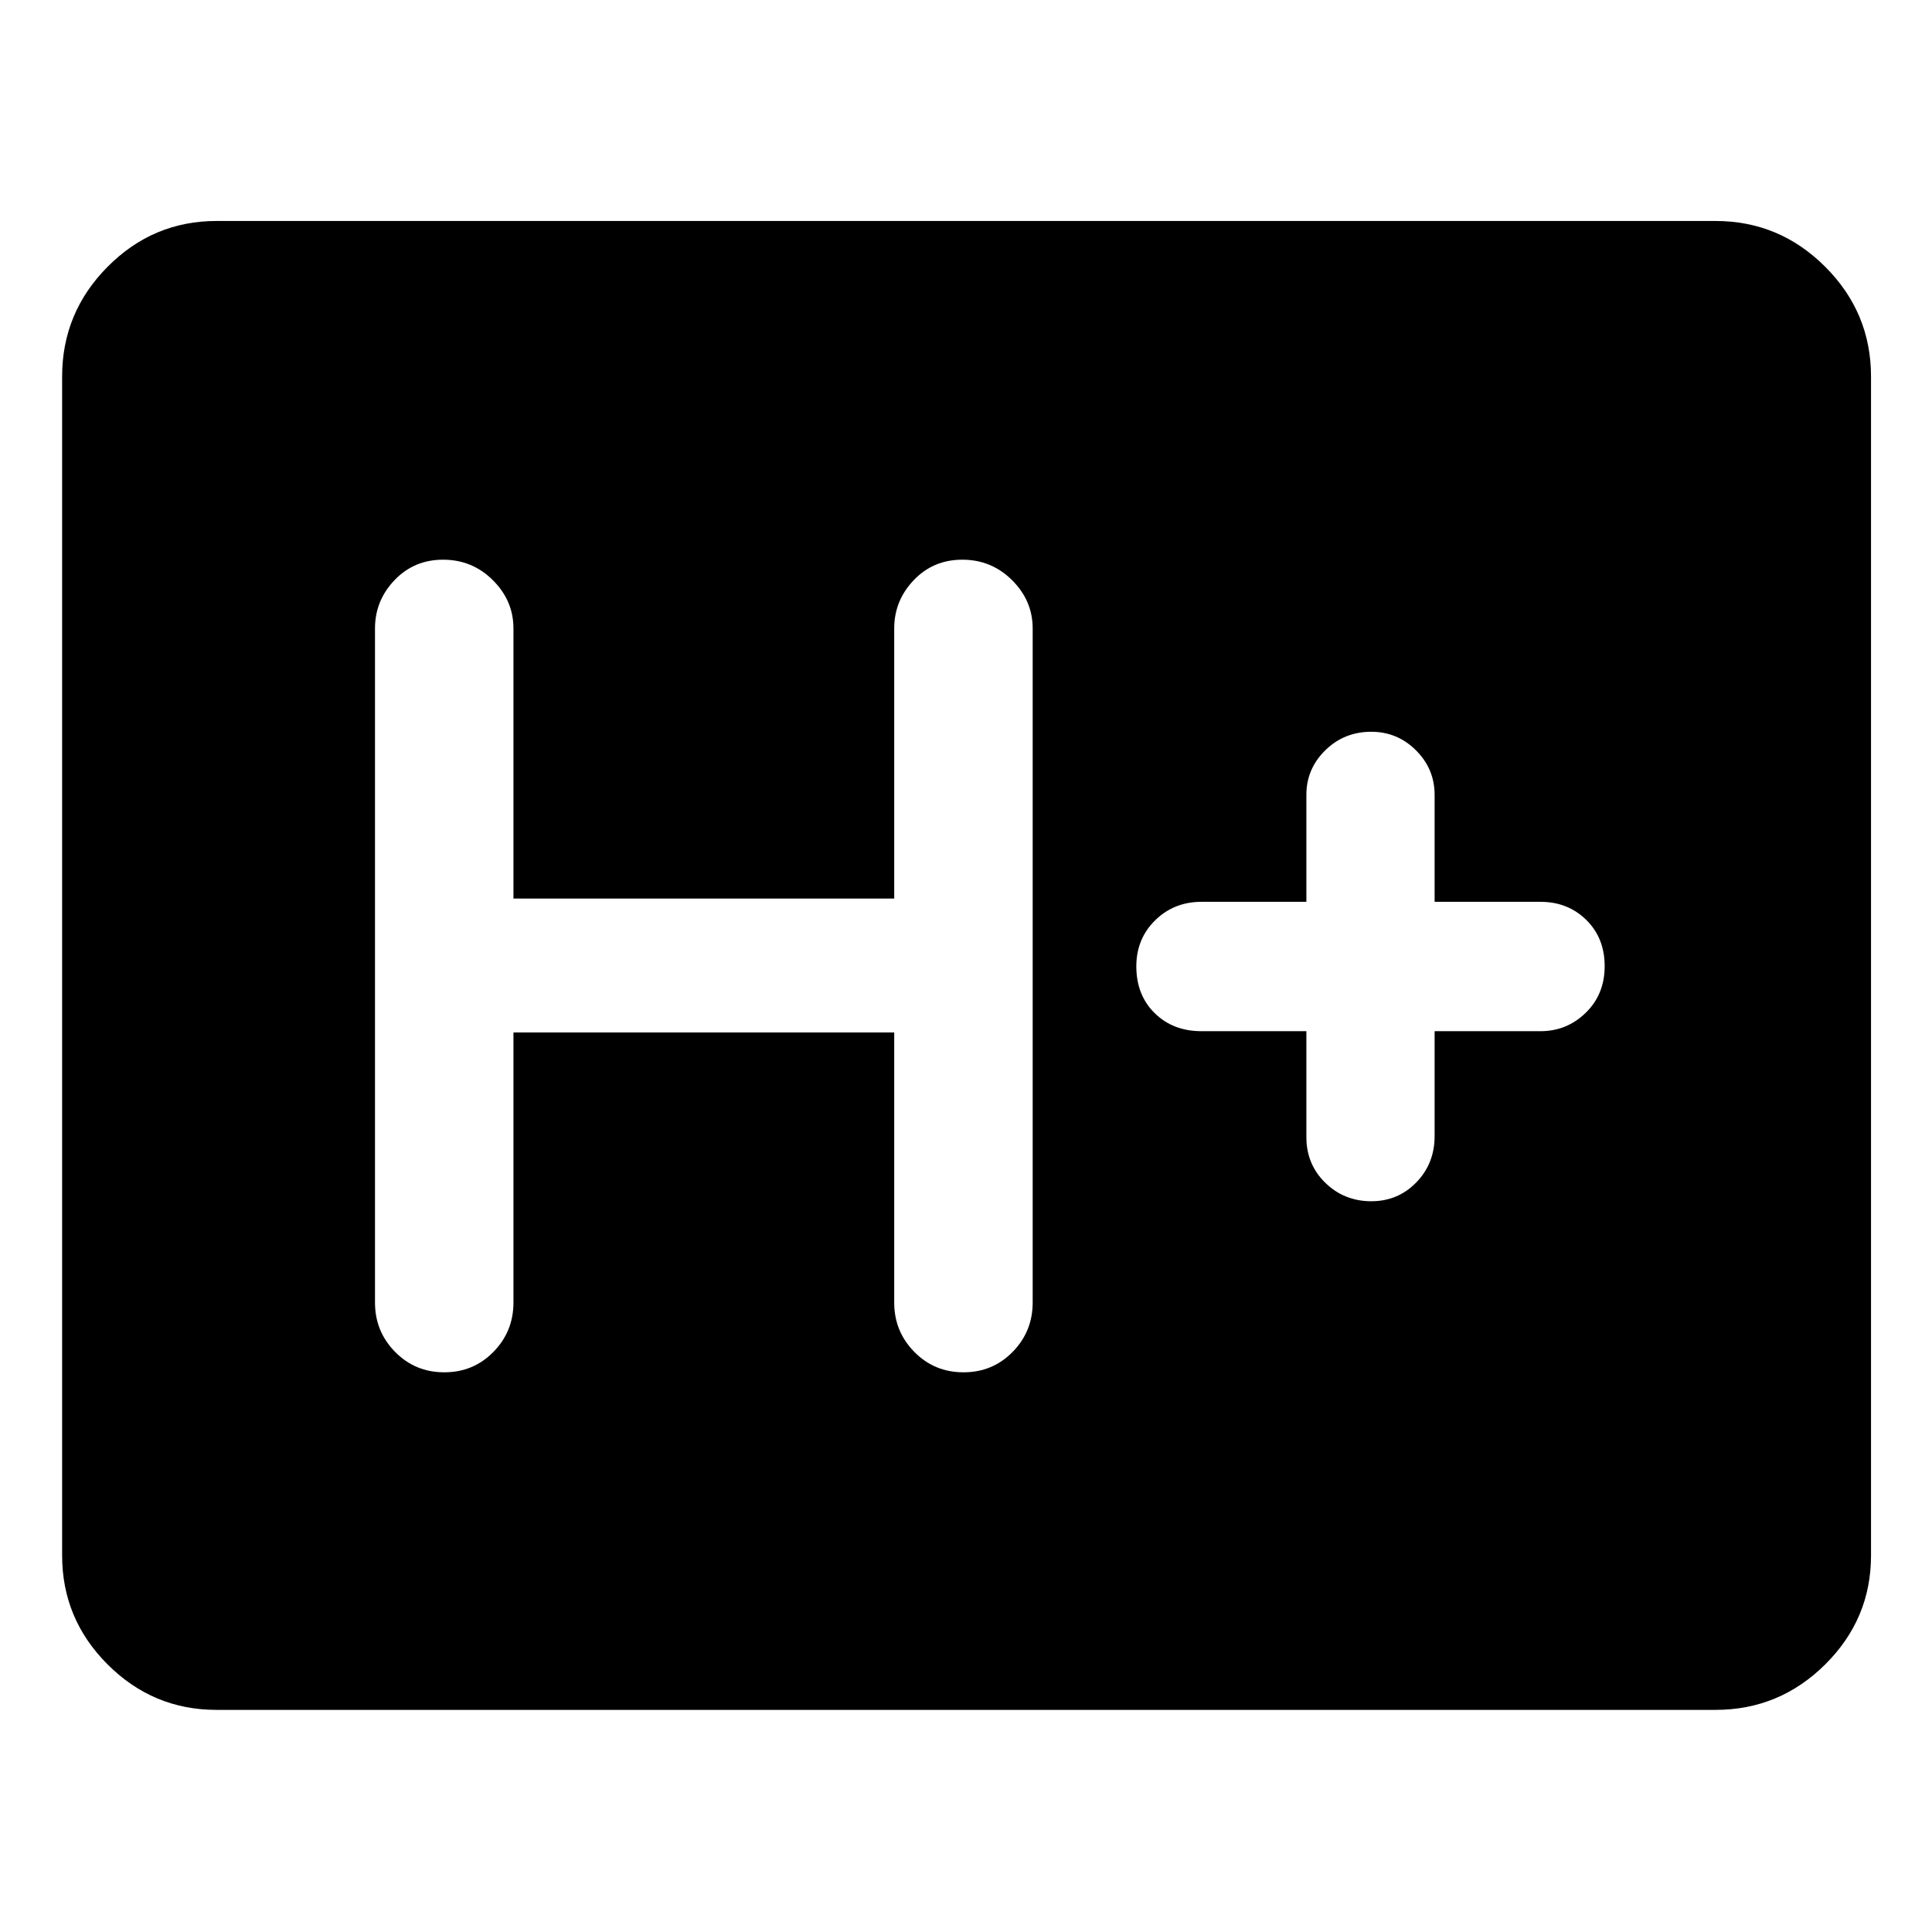 <svg xmlns="http://www.w3.org/2000/svg" height="48" viewBox="0 -960 960 960" width="48"><path d="M107.59-110.37q-31.54 0-54.13-22.59-22.59-22.59-22.59-54.13v-585.82q0-31.77 22.59-54.53t54.13-22.76h744.82q31.77 0 54.53 22.76t22.76 54.53v585.82q0 31.54-22.76 54.13-22.76 22.59-54.53 22.59H107.59Zm147.54-336.61h189.2v134.22q0 14.35 9.98 24.5t24.45 10.15q14.48 0 24.43-10.15 9.94-10.15 9.94-24.5v-334.98q0-13.78-10.23-23.97-10.23-10.18-24.71-10.18-14.47 0-24.17 10.18-9.69 10.19-9.69 23.97v134.22h-189.2v-134.22q0-13.78-10.23-23.97-10.23-10.18-24.71-10.18-14.47 0-24.17 10.18-9.69 10.19-9.69 23.97v334.98q0 14.35 9.98 24.5t24.45 10.15q14.48 0 24.43-10.15 9.94-10.15 9.94-24.5v-134.22Zm394-.63v52.68q0 13.45 9.38 22.63 9.39 9.19 22.88 9.19 13.25 0 22.35-9.35 9.11-9.35 9.11-23.04v-52.11h52.61q13.11 0 22.5-9.16t9.39-23.16q0-13.99-9.15-22.98-9.15-8.98-22.74-8.98h-52.61v-53.18q0-12.87-9.26-22.1-9.26-9.22-22.19-9.22-13.51 0-22.89 9.22-9.38 9.23-9.38 22.1v53.18h-52.11q-13.69 0-23.04 9.2-9.35 9.19-9.35 22.87 0 14.24 9.11 23.23 9.11 8.98 23.28 8.98h52.11Z"/></svg>